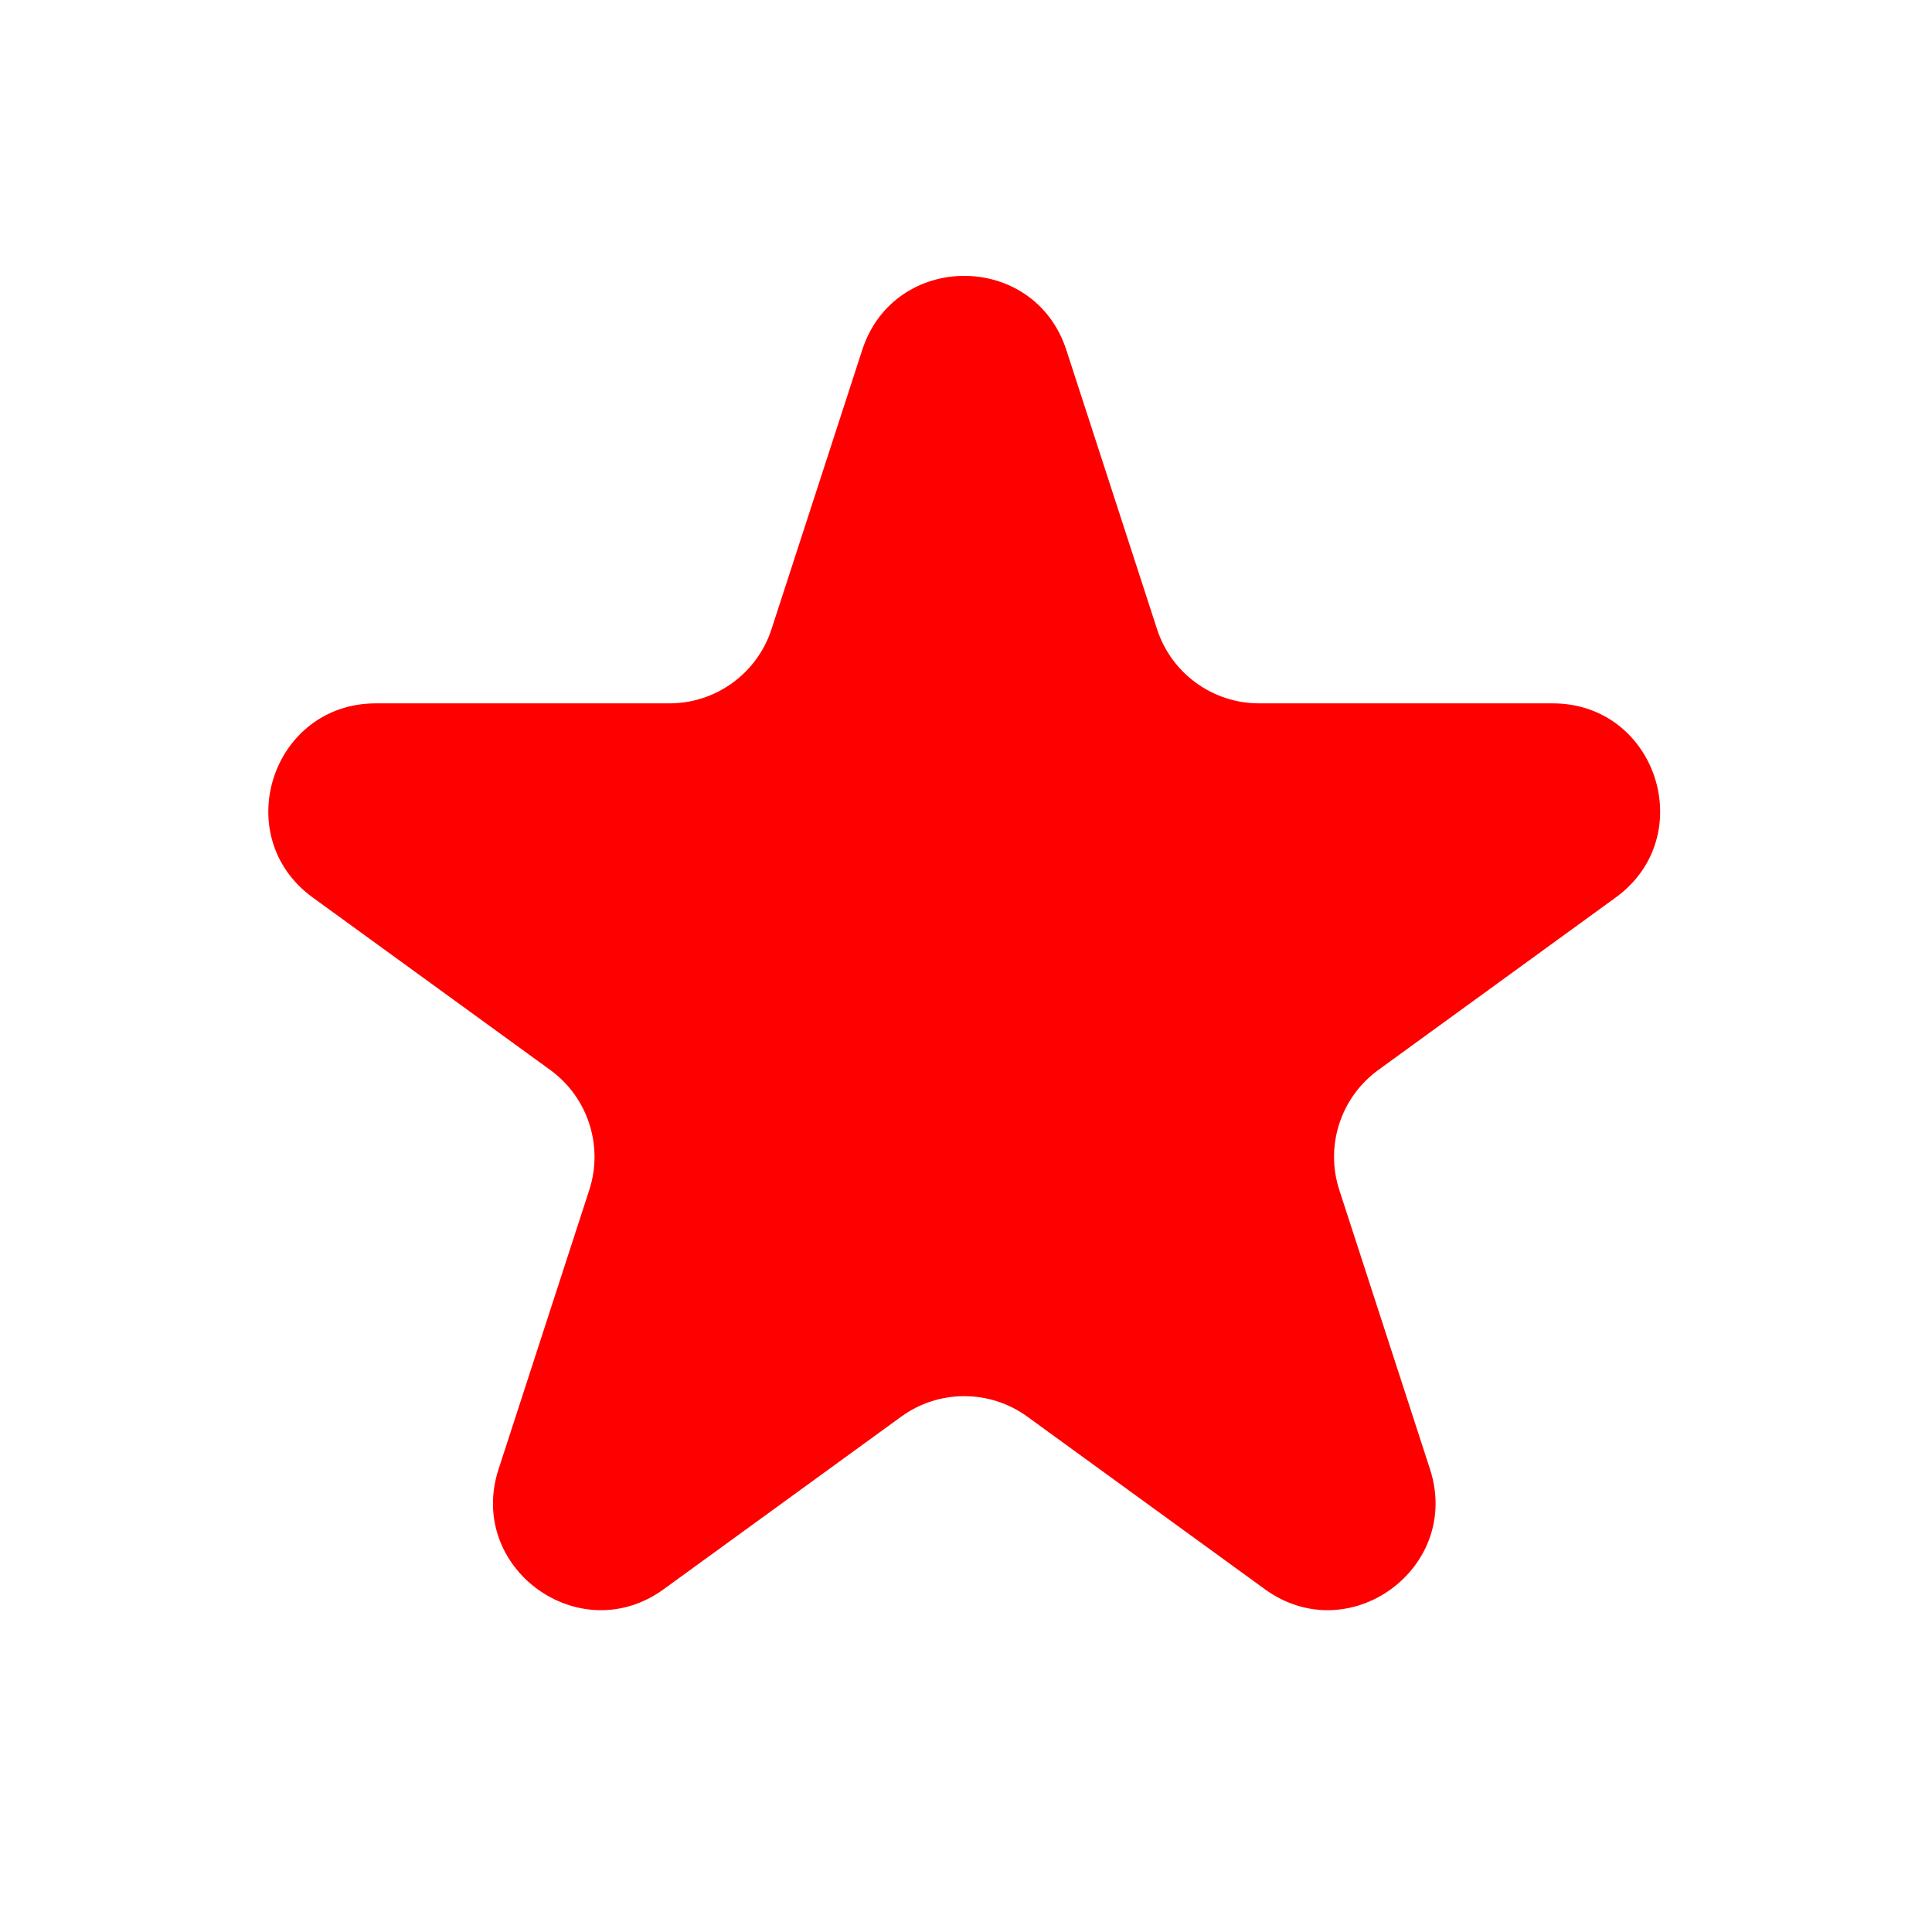 <svg width="18" height="18" viewBox="0 0 18 18" fill="none" xmlns="http://www.w3.org/2000/svg">
<path d="M8.033 3.261C8.332 2.34 9.635 2.34 9.935 3.261L10.78 5.862C10.914 6.274 11.298 6.553 11.731 6.553H14.466C15.434 6.553 15.837 7.792 15.053 8.362L12.841 9.969C12.491 10.224 12.344 10.675 12.478 11.087L13.323 13.688C13.622 14.609 12.568 15.376 11.784 14.806L9.572 13.199C9.221 12.944 8.746 12.944 8.396 13.199L6.184 14.806C5.4 15.376 4.345 14.609 4.645 13.688L5.49 11.087C5.624 10.675 5.477 10.224 5.127 9.969L2.914 8.362C2.13 7.792 2.533 6.553 3.502 6.553H6.237C6.67 6.553 7.054 6.274 7.188 5.862L8.033 3.261Z" fill="#FF0000"/>
</svg>
